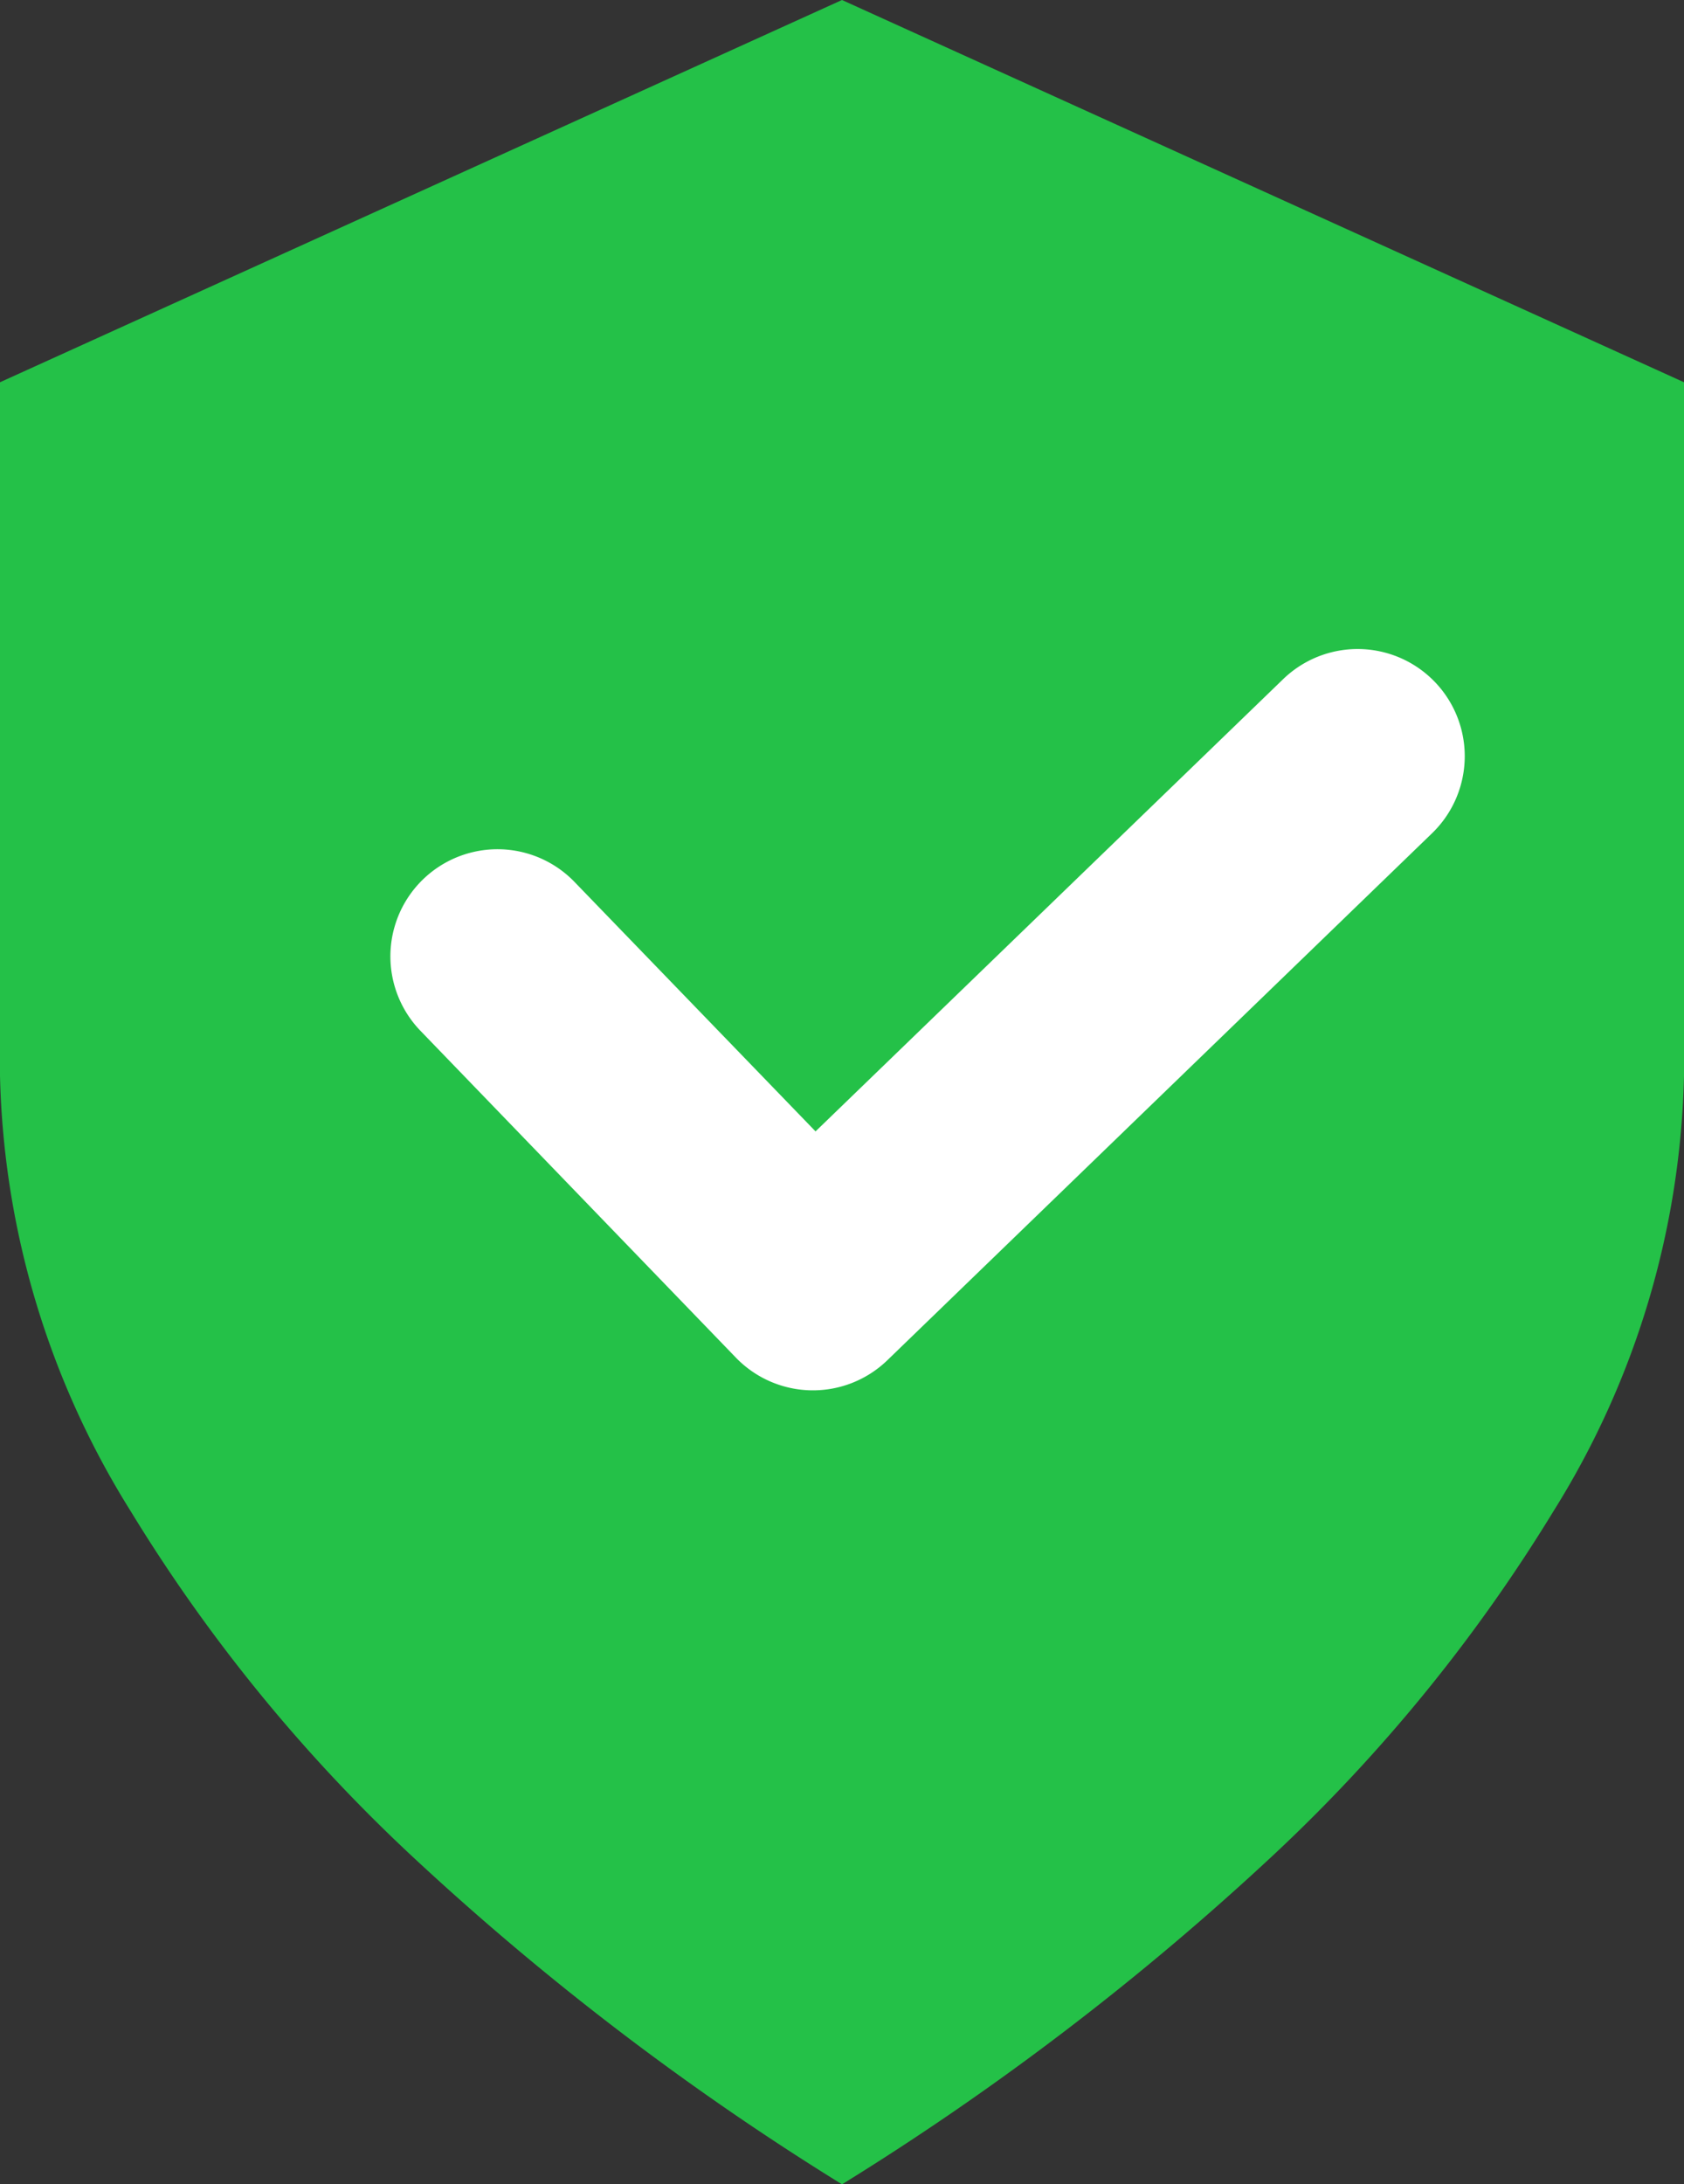 <svg xmlns="http://www.w3.org/2000/svg" width="18.51" height="24" viewBox="0 0 18.51 24"><rect x="0" y="0" width="18.51" height="24" fill="#333333" stroke="none"/><defs><style>.a{fill:#24c148;}.b{fill:#fff;}</style></defs><g transform="translate(-828.462 -2843.886)"><path class="a" d="M9.255,0,0,4.2v7.617A9.415,9.415,0,0,0,1.434,16.6a18,18,0,0,0,3.058,3.76A30.258,30.258,0,0,0,9.255,24a30.261,30.261,0,0,0,4.762-3.637,18.008,18.008,0,0,0,3.059-3.76,9.414,9.414,0,0,0,1.434-4.781V4.2Z" transform="translate(828.462 2843.886)"/><path class="b" d="M11.429,2.01,5.542,7.9a1.177,1.177,0,0,1-1.665,0L.345,4.364A1.177,1.177,0,0,1,2.01,2.7l2.7,2.7L9.764.345A1.177,1.177,0,1,1,11.429,2.01Zm0,0" transform="matrix(1, 0.017, -0.017, 1, 832.808, 2850.837)"/></g></svg>